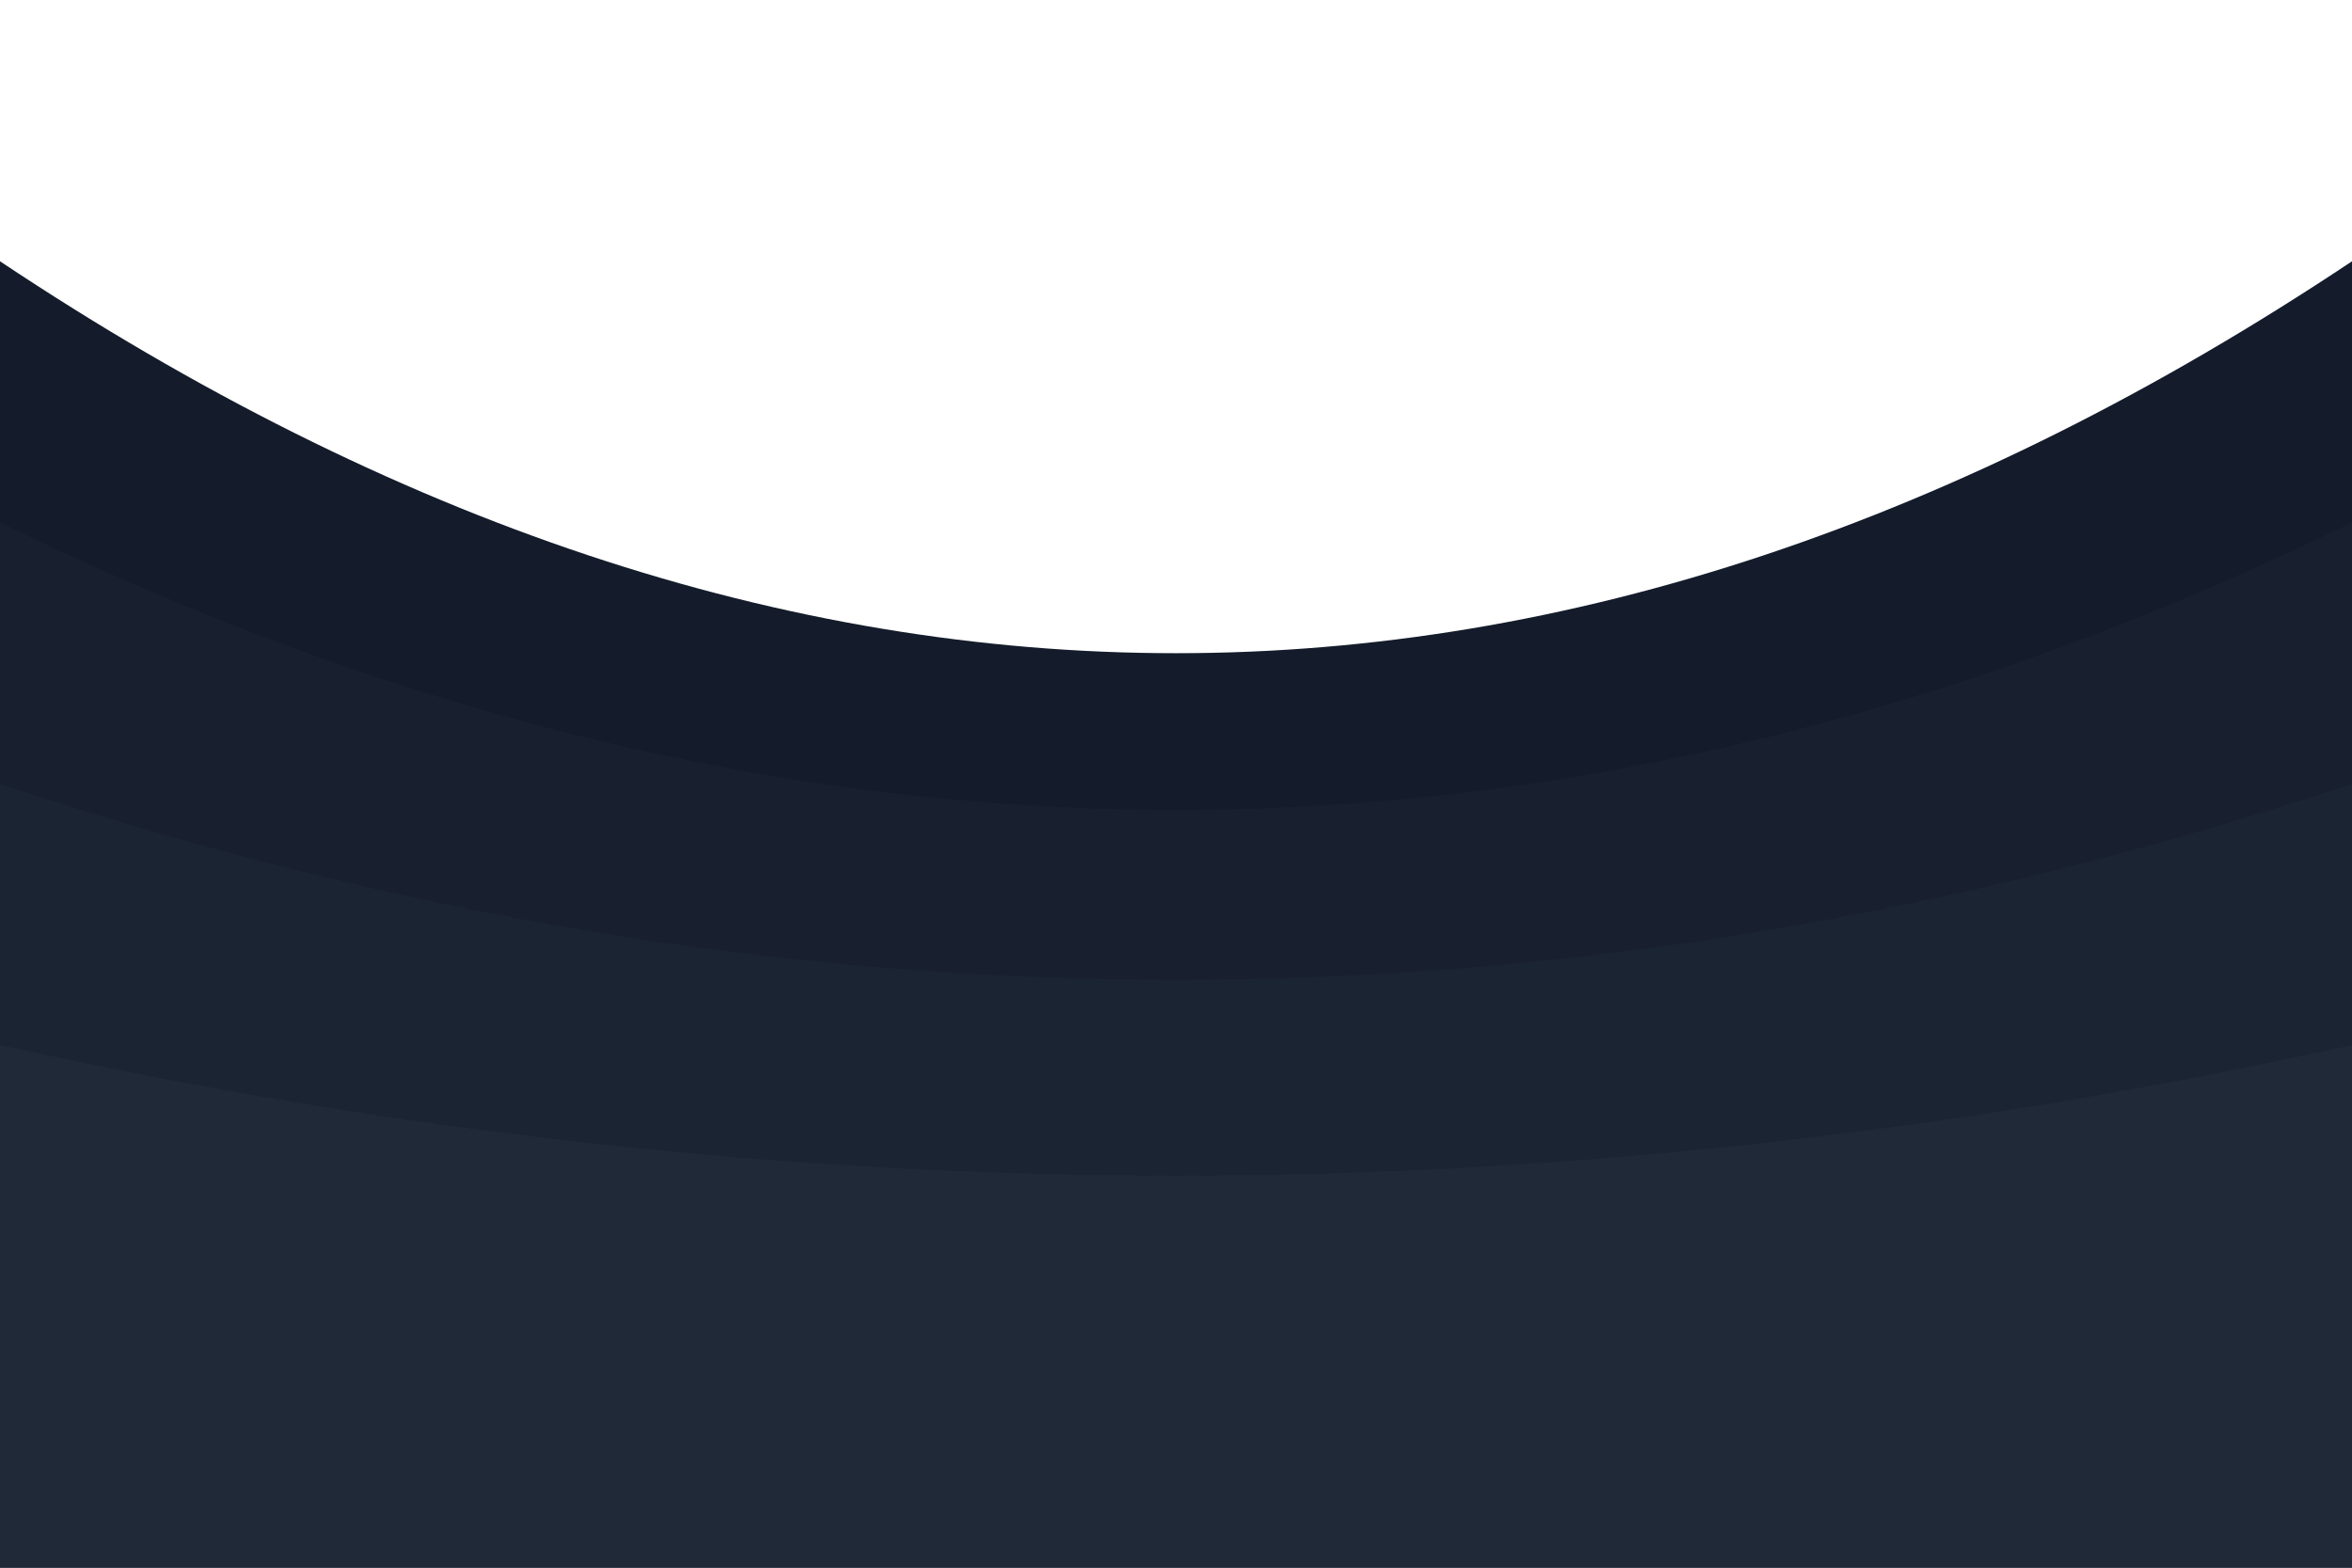 <svg id="visual" viewBox="0 0 900 600" preserveAspectRatio="none" xmlns="http://www.w3.org/2000/svg" xmlns:xlink="http://www.w3.org/1999/xlink" version="1.1">

<defs>
    <filter id="bbblurry-filter" x="-100%" y="-100%" width="400%" height="400%" filterUnits="objectBoundingBox" primitiveUnits="userSpaceOnUse" color-interpolation-filters="sRGB">
	    <feGaussianBlur stdDeviation="0" x="0%" y="0%" width="100%" height="100%" in="SourceGraphic" edgeMode="none" result="blur">
        </feGaussianBlur>
    </filter>
</defs>
<g filter="url(#bbblurry-filter)">
<path fill="#141c2b" fill-opacity="1" d="M 0 600 L 0 100 Q 450 400 900 100 L 900 600 Z"></path>
<path fill="#18202f" fill-opacity="1" d="M 0 600 L 0 200 Q 450 420 900 200 L 900 600 Z"></path>
<path fill="#1b2433" fill-opacity="1" d="M 0 600 L 0 300 Q 450 450 900 300 L 900 600 Z"></path>
<path fill="#1f2937" fill-opacity="1" d="M 0 600 L 0 400 Q 450 500 900 400 L 900 600 Z"></path>
</g>
<path fill="#1f2937" fill-opacity="1" d="M 0 600 L 0 400 Q 450 500 900 400 L 900 600 Z"></path>

</svg>